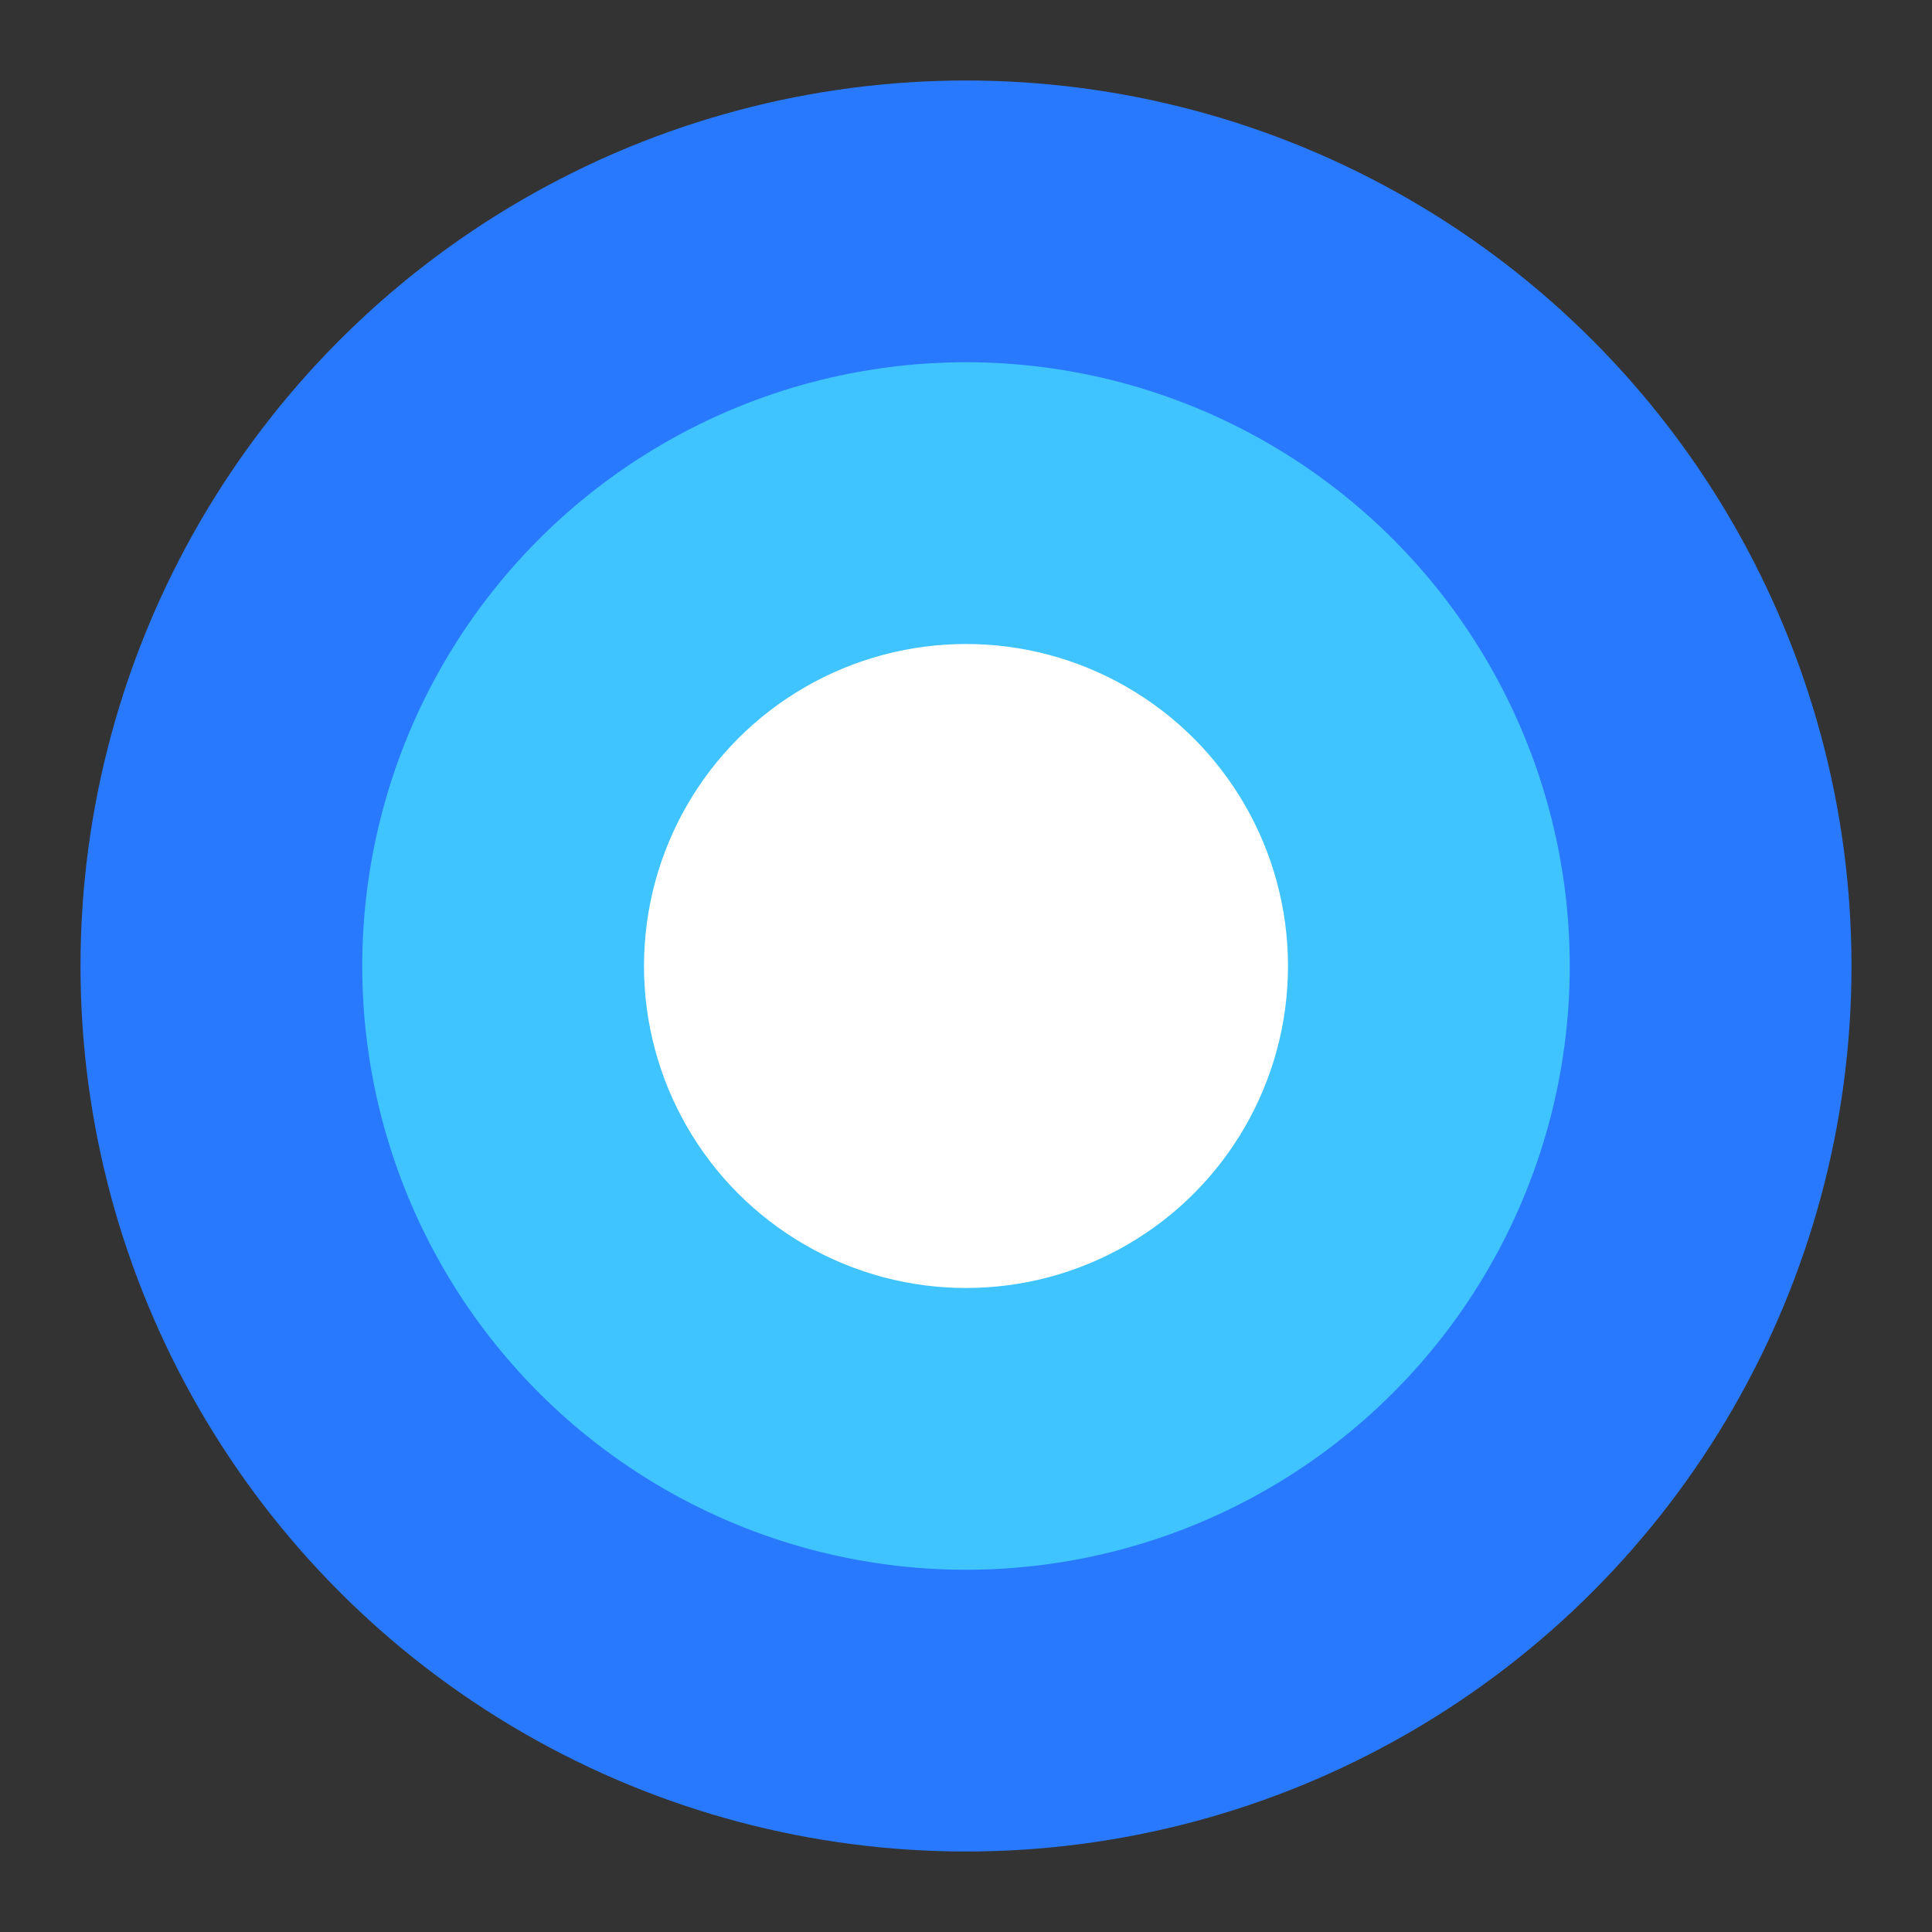 <svg viewBox="0 0 48 48" xmlns="http://www.w3.org/2000/svg"><rect x="0" y="0" width="48" height="48" fill="#333333" stroke="none"/><g fill="none" fill-rule="evenodd"><circle fill="#2979FF" cx="24" cy="24" r="22"/><circle fill="#40C4FF" cx="24" cy="24" r="15"/><circle fill="#FFF" cx="24" cy="24" r="8"/></g></svg>